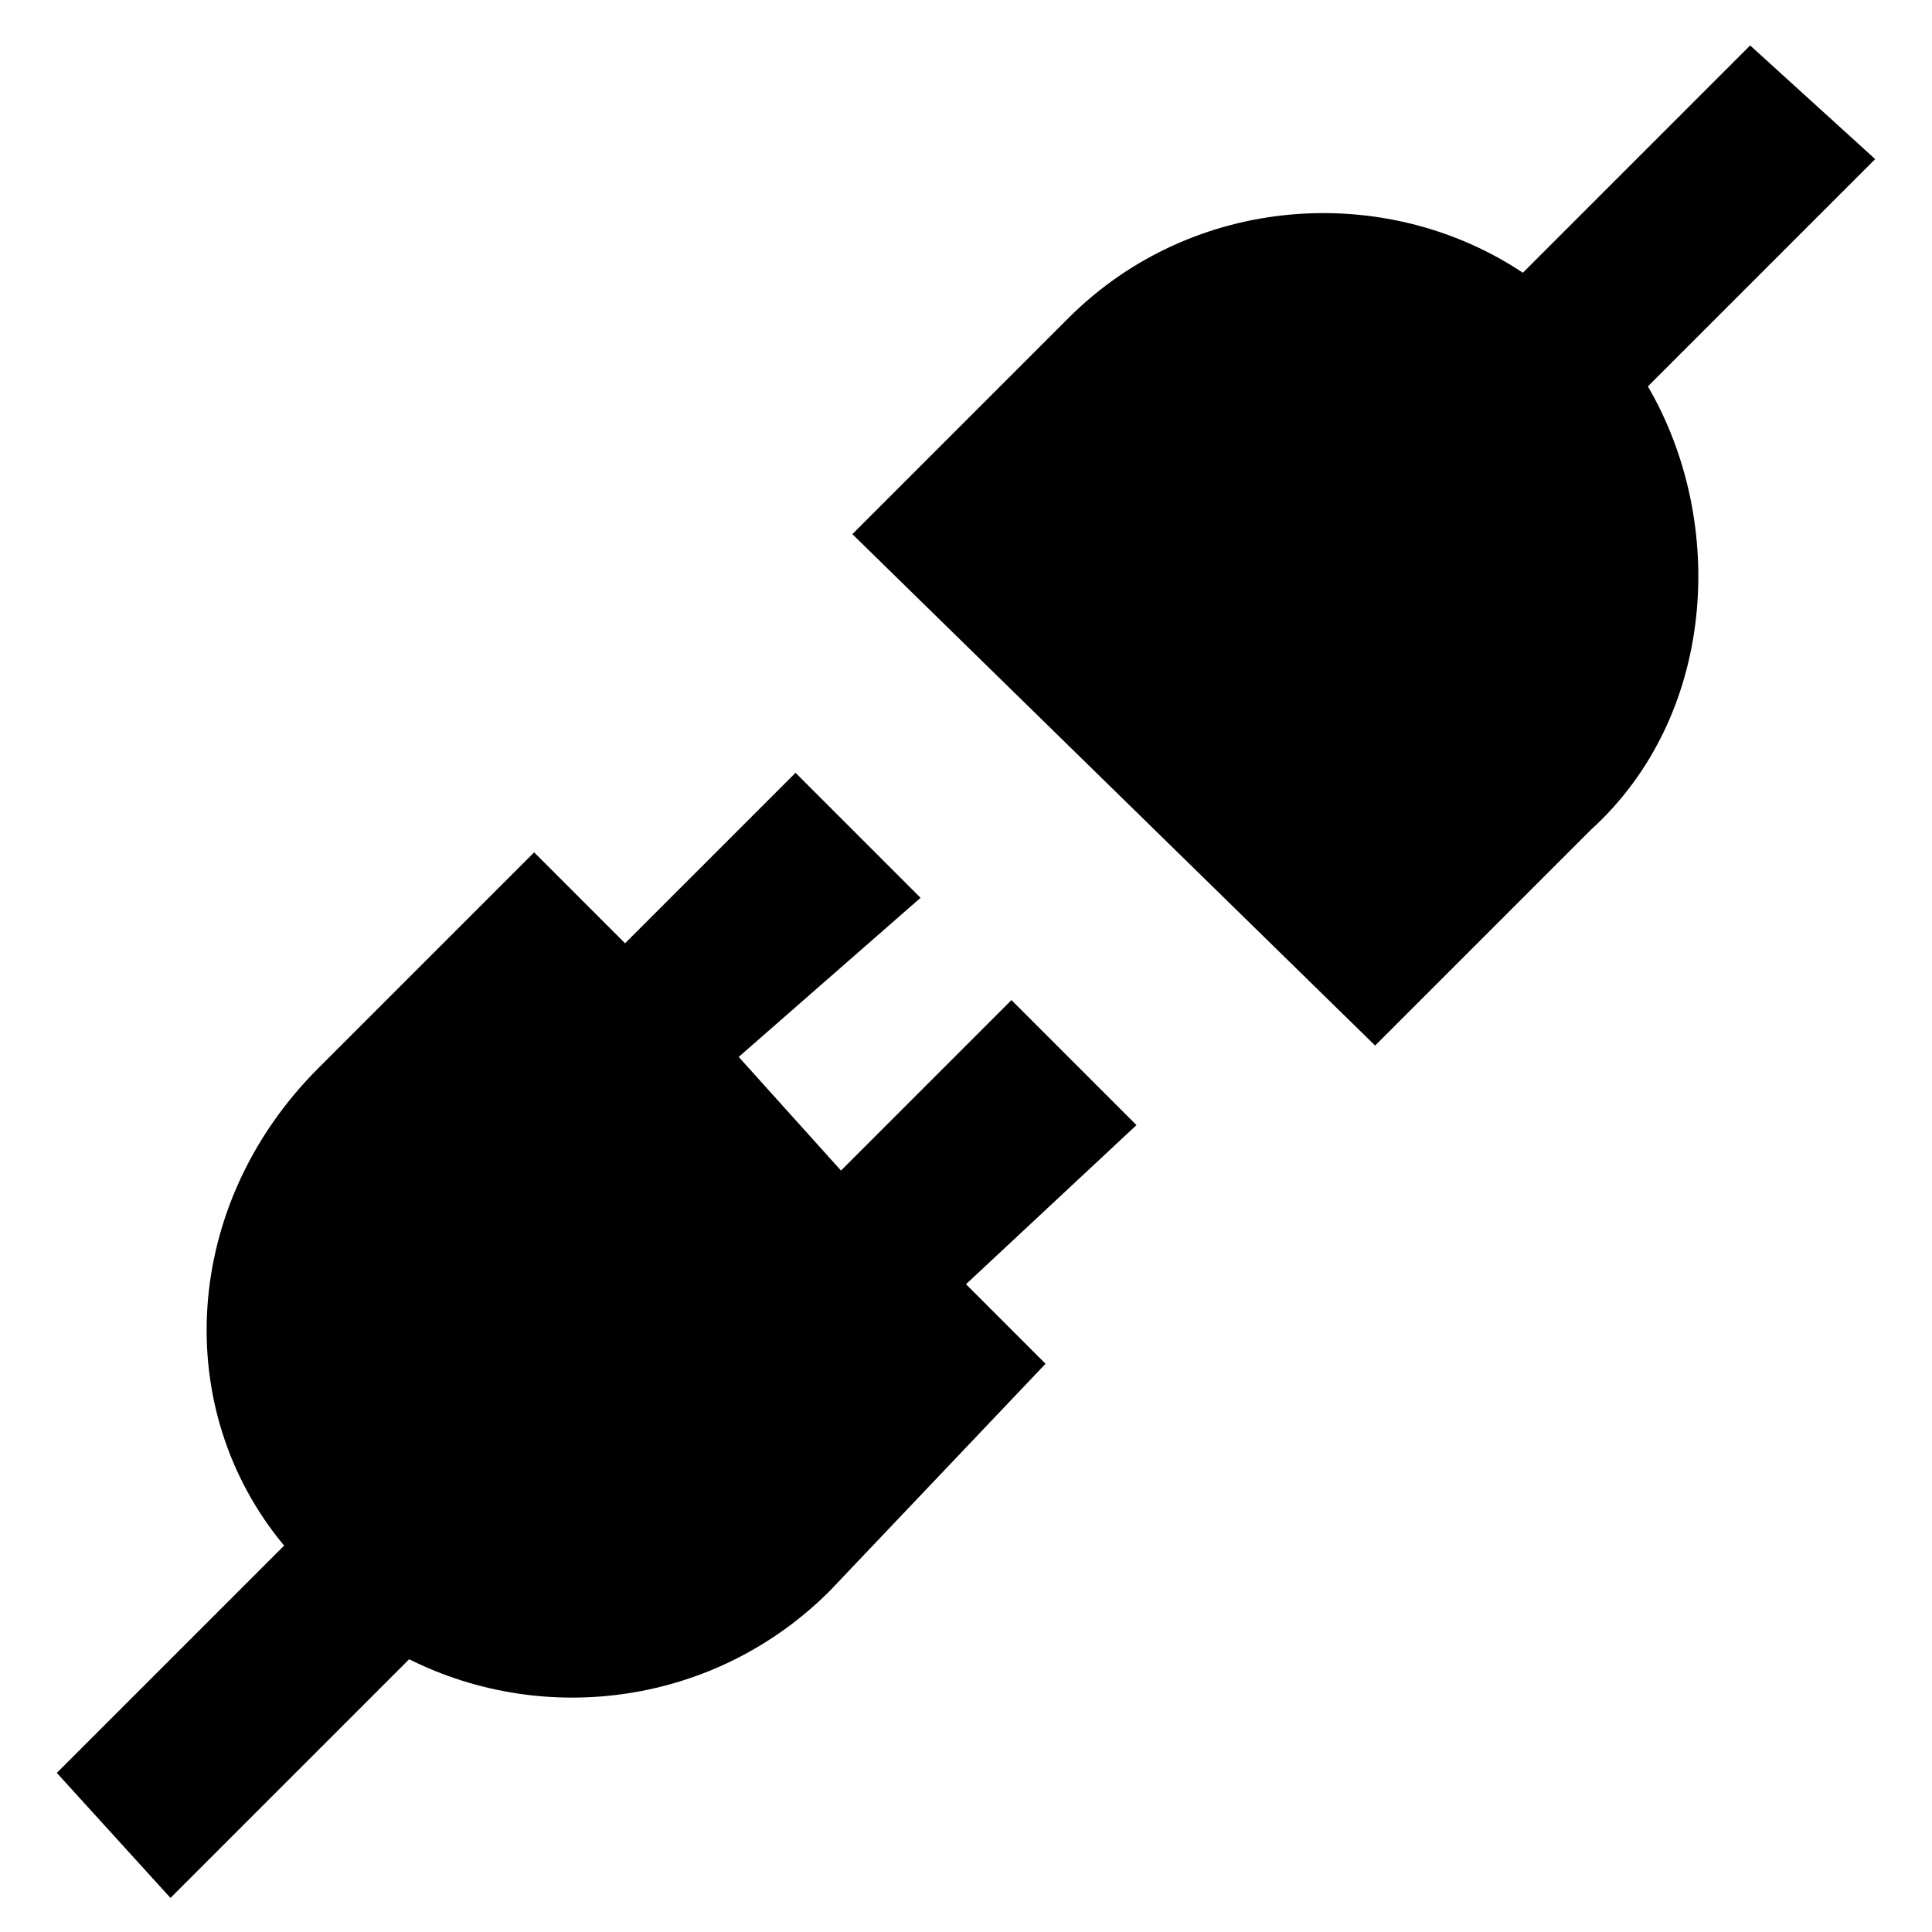<?xml version="1.0" standalone="no"?><!DOCTYPE svg PUBLIC "-//W3C//DTD SVG 1.1//EN" "http://www.w3.org/Graphics/SVG/1.1/DTD/svg11.dtd"><svg t="1713194573112" class="icon" viewBox="0 0 1024 1024" version="1.1" xmlns="http://www.w3.org/2000/svg" p-id="16461" xmlns:xlink="http://www.w3.org/1999/xlink" width="200" height="200"><path d="M807.153 144.565l120.47-120.47 66.26 60.234L873.411 204.8c42.164 72.282 36.14 174.682-30.118 234.918L728.847 554.165l-277.082-271.06L566.212 168.66c66.259-66.259 168.659-72.283 240.94-24.094zM445.74 620.424l90.353-90.353 66.259 66.258L512 680.66l42.165 42.165-114.447 120.47c-60.236 60.235-150.589 72.282-222.87 36.141L90.352 1005.93l-60.235-66.258L150.588 819.2c-60.235-72.282-54.212-180.706 18.07-252.988l114.448-114.447 48.188 48.188 90.353-90.353 66.259 66.259-96.377 84.33 54.212 60.235z" p-id="16462"></path></svg>